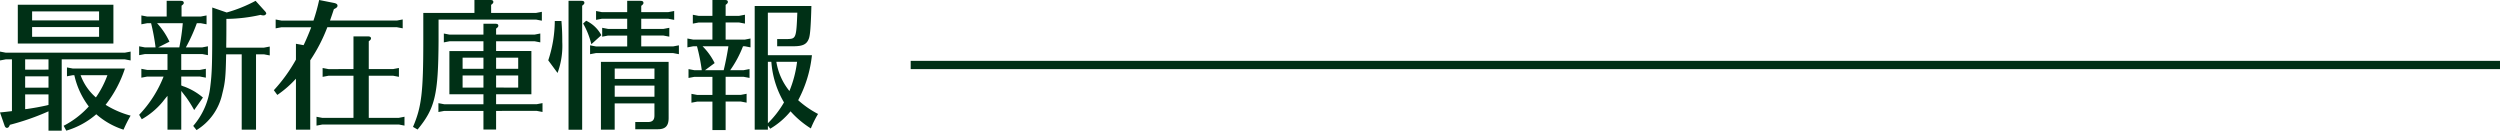 <svg xmlns="http://www.w3.org/2000/svg" width="451.033" height="23.569" viewBox="0 0 451.033 23.569">
  <g id="グループ_122" data-name="グループ 122" transform="translate(-0.488 0.088)">
    <path id="パス_39" data-name="パス 39" d="M146.972,10.069a22.168,22.168,0,0,1-2.482,8.124,17.335,17.335,0,0,0,3.585,2.483,18.029,18.029,0,0,0-1.3,2.607,16.888,16.888,0,0,1-3.661-3.084,13.929,13.929,0,0,1-3.661,3.135l-.426-.552v.727h-2.382V1.193h10.23c-.1,3.686-.226,5.29-.451,5.867-.376,1.053-1.1,1.4-2.808,1.4H140.7v-1.3h1.905c1.48-.05,1.555-.2,1.73-4.765h-5.316v7.673Zm-2.683,1.2h-3.736a11.2,11.2,0,0,0,2.357,5.266,20.224,20.224,0,0,0,1.379-5.266Zm-5.266,11.082a17.458,17.458,0,0,0,2.908-3.762,16.7,16.7,0,0,1-2.281-7.321h-.627Zm-4.488-13.89a19.552,19.552,0,0,1-2.307,4.313h2.432l1.053-.2v1.6l-1.053-.2H131.4v3.26h2.733l1.053-.2v1.6l-1.053-.2H131.4v5.141h-2.382V18.444h-2.733l-1.053.2v-1.6l1.053.2h2.733V13.98h-3.26l-1.053.2v-1.6l1.053.2h1.328V12.7a33.216,33.216,0,0,0-.852-4.237h-.677l-1.053.2V7.06l1.053.2h3.461V4.177h-2.482l-1.053.2v-1.6l1.053.2h2.482V.115h2.257c.351,0,.527.1.527.351,0,.176-.075.276-.4.527V2.973h2.433l1.053-.2v1.6l-1.053-.2H131.4V7.261h3.46l1.028-.2v1.6l-1.028-.2Zm-7.3,0a11.245,11.245,0,0,1,2.182,3.034l-1.73,1.279h3.36l.025-.075c.326-1.354.627-2.934.8-4.037l.025-.2ZM108,9.693l-1.053.2v-1.6l1.053.2h5.642V6.534h-3.46l-1.053.2V5.13l1.053.2h3.46V3.5h-4.588l-1.028.2V2.1l1.028.2h4.588V.265h2.407q.527,0,.527.376c0,.15-.075.276-.4.527V2.3h4.89l1.053-.2V3.7l-1.053-.2h-4.89V5.331h4.012l1.053-.2v1.6l-1.053-.2h-4.012V8.49h5.742l1.053-.2v1.6l-1.053-.2Zm-.828-1.6a14.087,14.087,0,0,0-1.48-3.736l.552-.5a6,6,0,0,1,2.733,2.607Zm-1.654,15.423h-2.459V.265h2.332c.35,0,.526.1.526.351,0,.176-.075.276-.4.527ZM99.4,11a22.958,22.958,0,0,0,1.179-7.1h1.2c.125,1.555.15,2.482.15,3.786a14.163,14.163,0,0,1-.852,5.592ZM89.99,20.124v3.36H87.708v-3.36H80.638l-1.053.2v-1.6l1.053.2h7.071v-1.8H81.564v-7.8h6.144V7.562H81.59l-1.028.2v-1.6l1.028.2h6.118V4.4h2.156c.351,0,.527.1.527.351,0,.176-.075.276-.4.527V6.358h6.945l1.028-.2v1.6l-1.028-.2H89.99V9.317h6.368v7.8H89.99v1.8h7.321l1.053-.2v1.6l-1.053-.2Zm-2.281-9.6H83.947v2.006h3.762Zm0,3.209H83.947v2.182h3.762Zm6.269-3.209H89.991v2.006h3.987Zm0,5.392V13.73H89.991v2.182ZM79.61,3.65V7.461c-.05,9.78-.627,12.186-3.786,16.022L75,23.007c1.53-3.585,1.856-6.144,1.856-15.548V2.443h9.227V.115h2.884c.351,0,.527.1.527.351,0,.176-.075.276-.4.527V2.447h8.1l1.053-.2v1.6l-1.053-.2ZM58.644,22.581l-1.053.2v-1.6l1.053.2H64.26v-7.6H59.746l-1.053.2v-1.6l1.053.2H64.26V6.683h2.633c.351,0,.526.125.526.351,0,.176-.075.276-.4.527v5.016h4.389l1.053-.2v1.6l-1.053-.2H67.019v7.6h5.415l1.028-.2v1.6l-1.028-.2Zm.9-17.554a29.285,29.285,0,0,1-3.085,5.967V23.509H53.88v-9.2a18.782,18.782,0,0,1-3.36,2.933l-.627-.852a28.541,28.541,0,0,0,3.987-5.517V8.013l1.379.251c.4-.8,1.053-2.357,1.379-3.234H51.273l-1.053.2v-1.6l1.053.2H57.04A33.22,33.22,0,0,0,58.067.115l2.658.527c.476.1.652.251.652.5s-.176.4-.652.627c-.351,1.078-.5,1.479-.7,2.056h12.06l1.053-.2v1.6l-1.053-.2ZM46.678,9.917V23.509H44.095V9.918H41.287c-.075,4.087-.176,5.065-.7,7.121a10.17,10.17,0,0,1-4.639,6.544l-.6-.752a12.984,12.984,0,0,0,3.084-7.147c.3-2.382.351-4.087.351-11.007V1.469l2.607.9A25.81,25.81,0,0,0,46.6.265l1.7,1.881a.9.9,0,0,1,.226.376c0,.176-.251.376-.476.376a1.612,1.612,0,0,1-.552-.1,29.111,29.111,0,0,1-6.168.727V4.679c0,1.028,0,2.206-.025,3.535v.5h6.795l1.053-.2v1.6l-1.053-.2Zm-13.49-.05v2.859h3.385l1.053-.2v1.6l-1.053-.2H33.188v1.6a3.708,3.708,0,0,0,.577.226A11.159,11.159,0,0,1,37.1,17.714l-1.58,2.257a22.977,22.977,0,0,0-1.429-2.282c-.577-.752-.878-1.128-.9-1.178v7H30.706V17.415l-.05.05c-.3.351-.577.7-.853,1.053a13.586,13.586,0,0,1-3.736,3.109l-.476-.8A21.17,21.17,0,0,0,30,13.93H27.045l-1.053.2v-1.6l1.053.2h3.661V9.868H26.644l-1.053.2v-1.6l1.053.2h1.905l-.025-.251A38.793,38.793,0,0,0,27.747,4.3h-.7l-1.053.2V2.9l1.053.2h3.511V.265h2.557q.527,0,.527.376c0,.15-.075.251-.4.5V3.1H36.7l1.053-.2V4.5L36.7,4.3H36a30.7,30.7,0,0,1-1.98,4.363h2.959L38,8.465v1.6l-1.028-.2ZM28.825,4.3a13.1,13.1,0,0,1,2.232,3.335L29.026,8.665h3.811A37.123,37.123,0,0,0,33.464,4.3ZM17.862,20.726a14.507,14.507,0,0,1-5.416,2.959l-.476-.878a16.1,16.1,0,0,0,4.538-3.485A14.416,14.416,0,0,1,13.9,13.679h-.276l-1.053.2v-1.6l1.053.2h9.4a21.323,21.323,0,0,1-3.485,6.544,16.7,16.7,0,0,0,4.514,1.955,23.994,23.994,0,0,0-1.279,2.533,13.836,13.836,0,0,1-4.917-2.783Zm2.006-7.046H15.03a9.642,9.642,0,0,0,2.759,4.012,17.31,17.31,0,0,0,2.079-4.012Zm-8.247-2.858V23.684H9.238V20.2a44.726,44.726,0,0,1-6.97,2.432c-.15.4-.3.552-.527.552-.2,0-.351-.15-.451-.476L.488,20.4c1.078-.1,1.379-.15,2.081-.226l.075-.025V10.821h-1.1l-1.053.2v-1.6l1.053.2H23l1.053-.2v1.6L23,10.821Zm-2.382,0H5.026v1.856H9.239Zm0,3.059H5.026v2.056H9.239Zm0,3.26H5.026v2.683L5.1,19.8l.276-.025c1.354-.2,2.181-.351,3.46-.627l.4-.1ZM3.7.968H20.948v7H3.7ZM6.28,6.759H18.363V5H6.28Zm0-2.959H18.363V2.171H6.28ZM121.119,21.4c0,1.429-.577,2.031-1.955,2.031H115.1v-1.3h2.257c.828,0,1.2-.351,1.2-1.178V18.77h-7.172v4.739h-2.482V11.273h12.212Zm-2.557-8.926h-7.172v1.881h7.171Zm0,3.084h-7.172v2.006h7.171Z" transform="translate(0 -0.203)" fill="#003016" fill-rule="evenodd"/>
    <path id="パス_40" data-name="パス 40" d="M254,21.59V20.1H540.733v1.49Z" transform="translate(-89.212 -9.209)" fill="#003016" fill-rule="evenodd"/>
  </g>
</svg>
